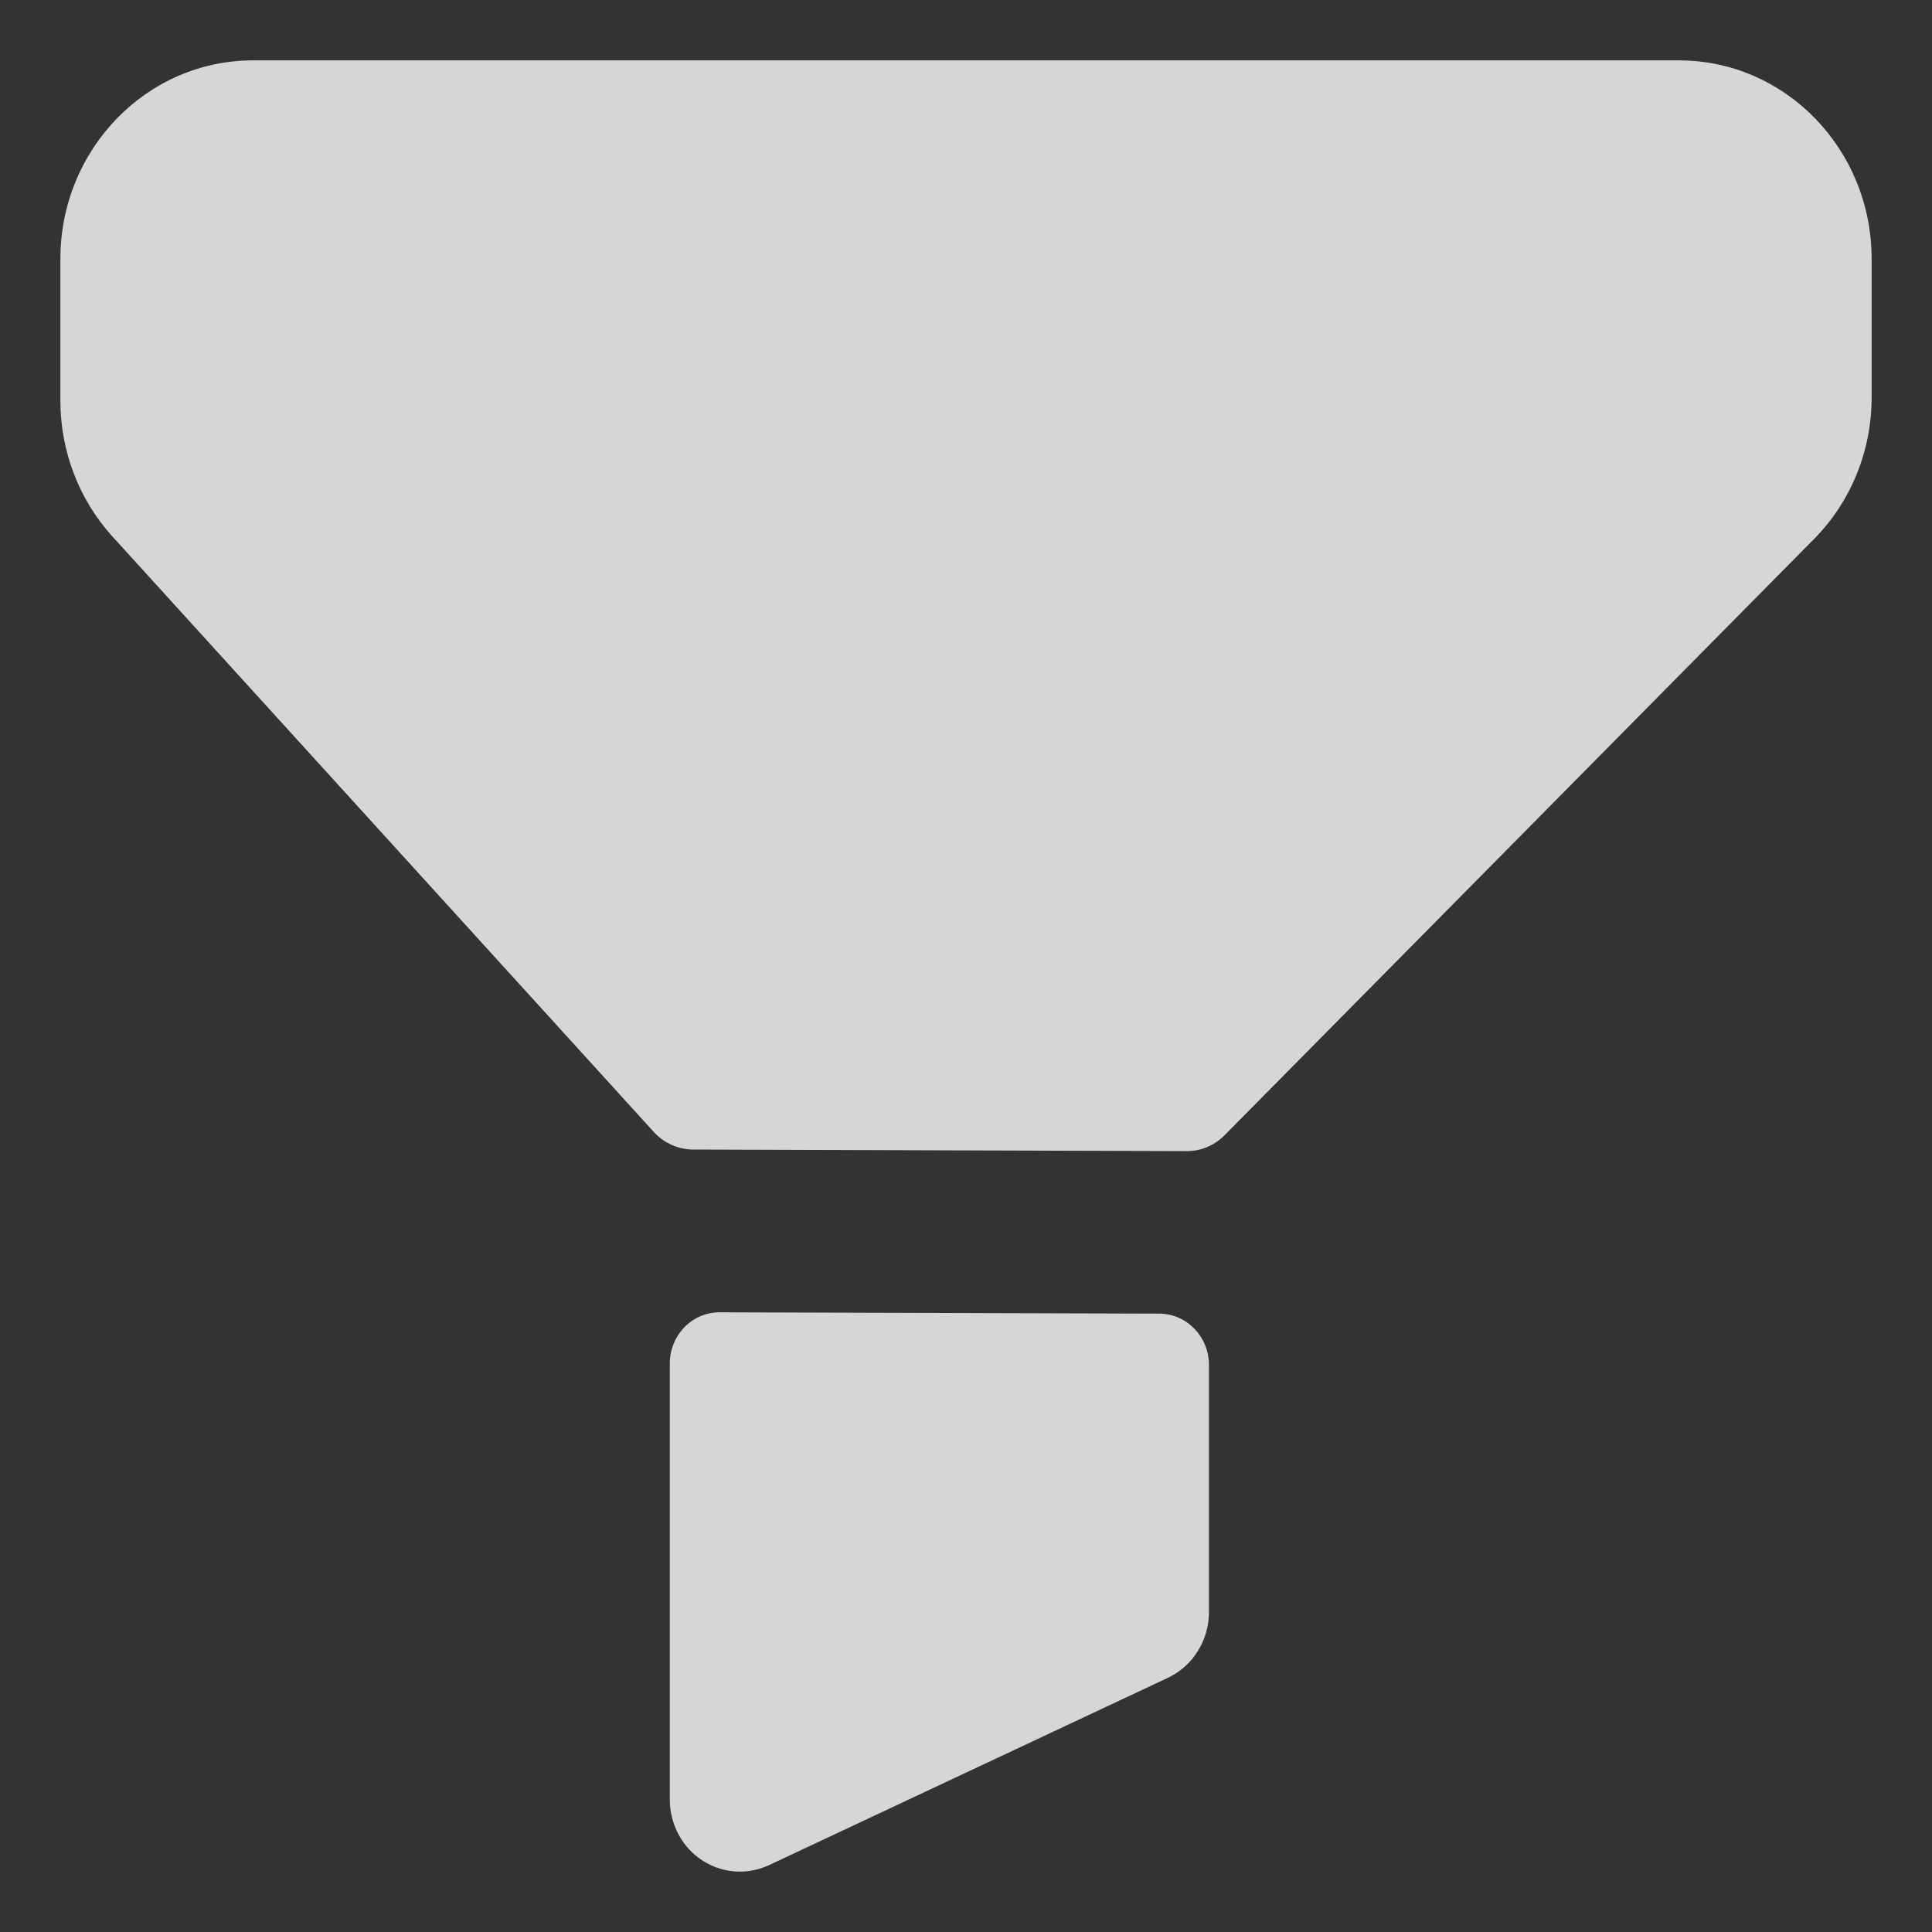 <svg width="16" height="16" viewBox="0 0 16 16" fill="none" xmlns="http://www.w3.org/2000/svg">
<rect x="0" y="0" width="16" height="16" fill="#333333" stroke="none"/>
<path fill-rule="evenodd" clip-rule="evenodd" d="M2.096 0.5H13.904C14.786 0.5 15.5 1.236 15.5 2.144V3.293C15.5 3.733 15.328 4.157 15.022 4.465L10.143 9.4C10.059 9.486 9.945 9.534 9.827 9.533L5.742 9.52C5.617 9.52 5.499 9.467 5.414 9.374L0.931 4.443C0.654 4.138 0.5 3.736 0.5 3.318V2.145C0.5 1.237 1.214 0.5 2.096 0.5ZM5.96 10.868L9.601 10.879C9.828 10.88 10.012 11.07 10.012 11.303V13.351C10.012 13.585 9.879 13.797 9.672 13.895L6.367 15.447C6.29 15.482 6.208 15.5 6.126 15.5C6.017 15.5 5.908 15.468 5.813 15.405C5.647 15.296 5.547 15.106 5.547 14.903V11.292C5.547 11.057 5.732 10.867 5.96 10.868Z" fill="white" fill-opacity="0.8"/>
</svg>
